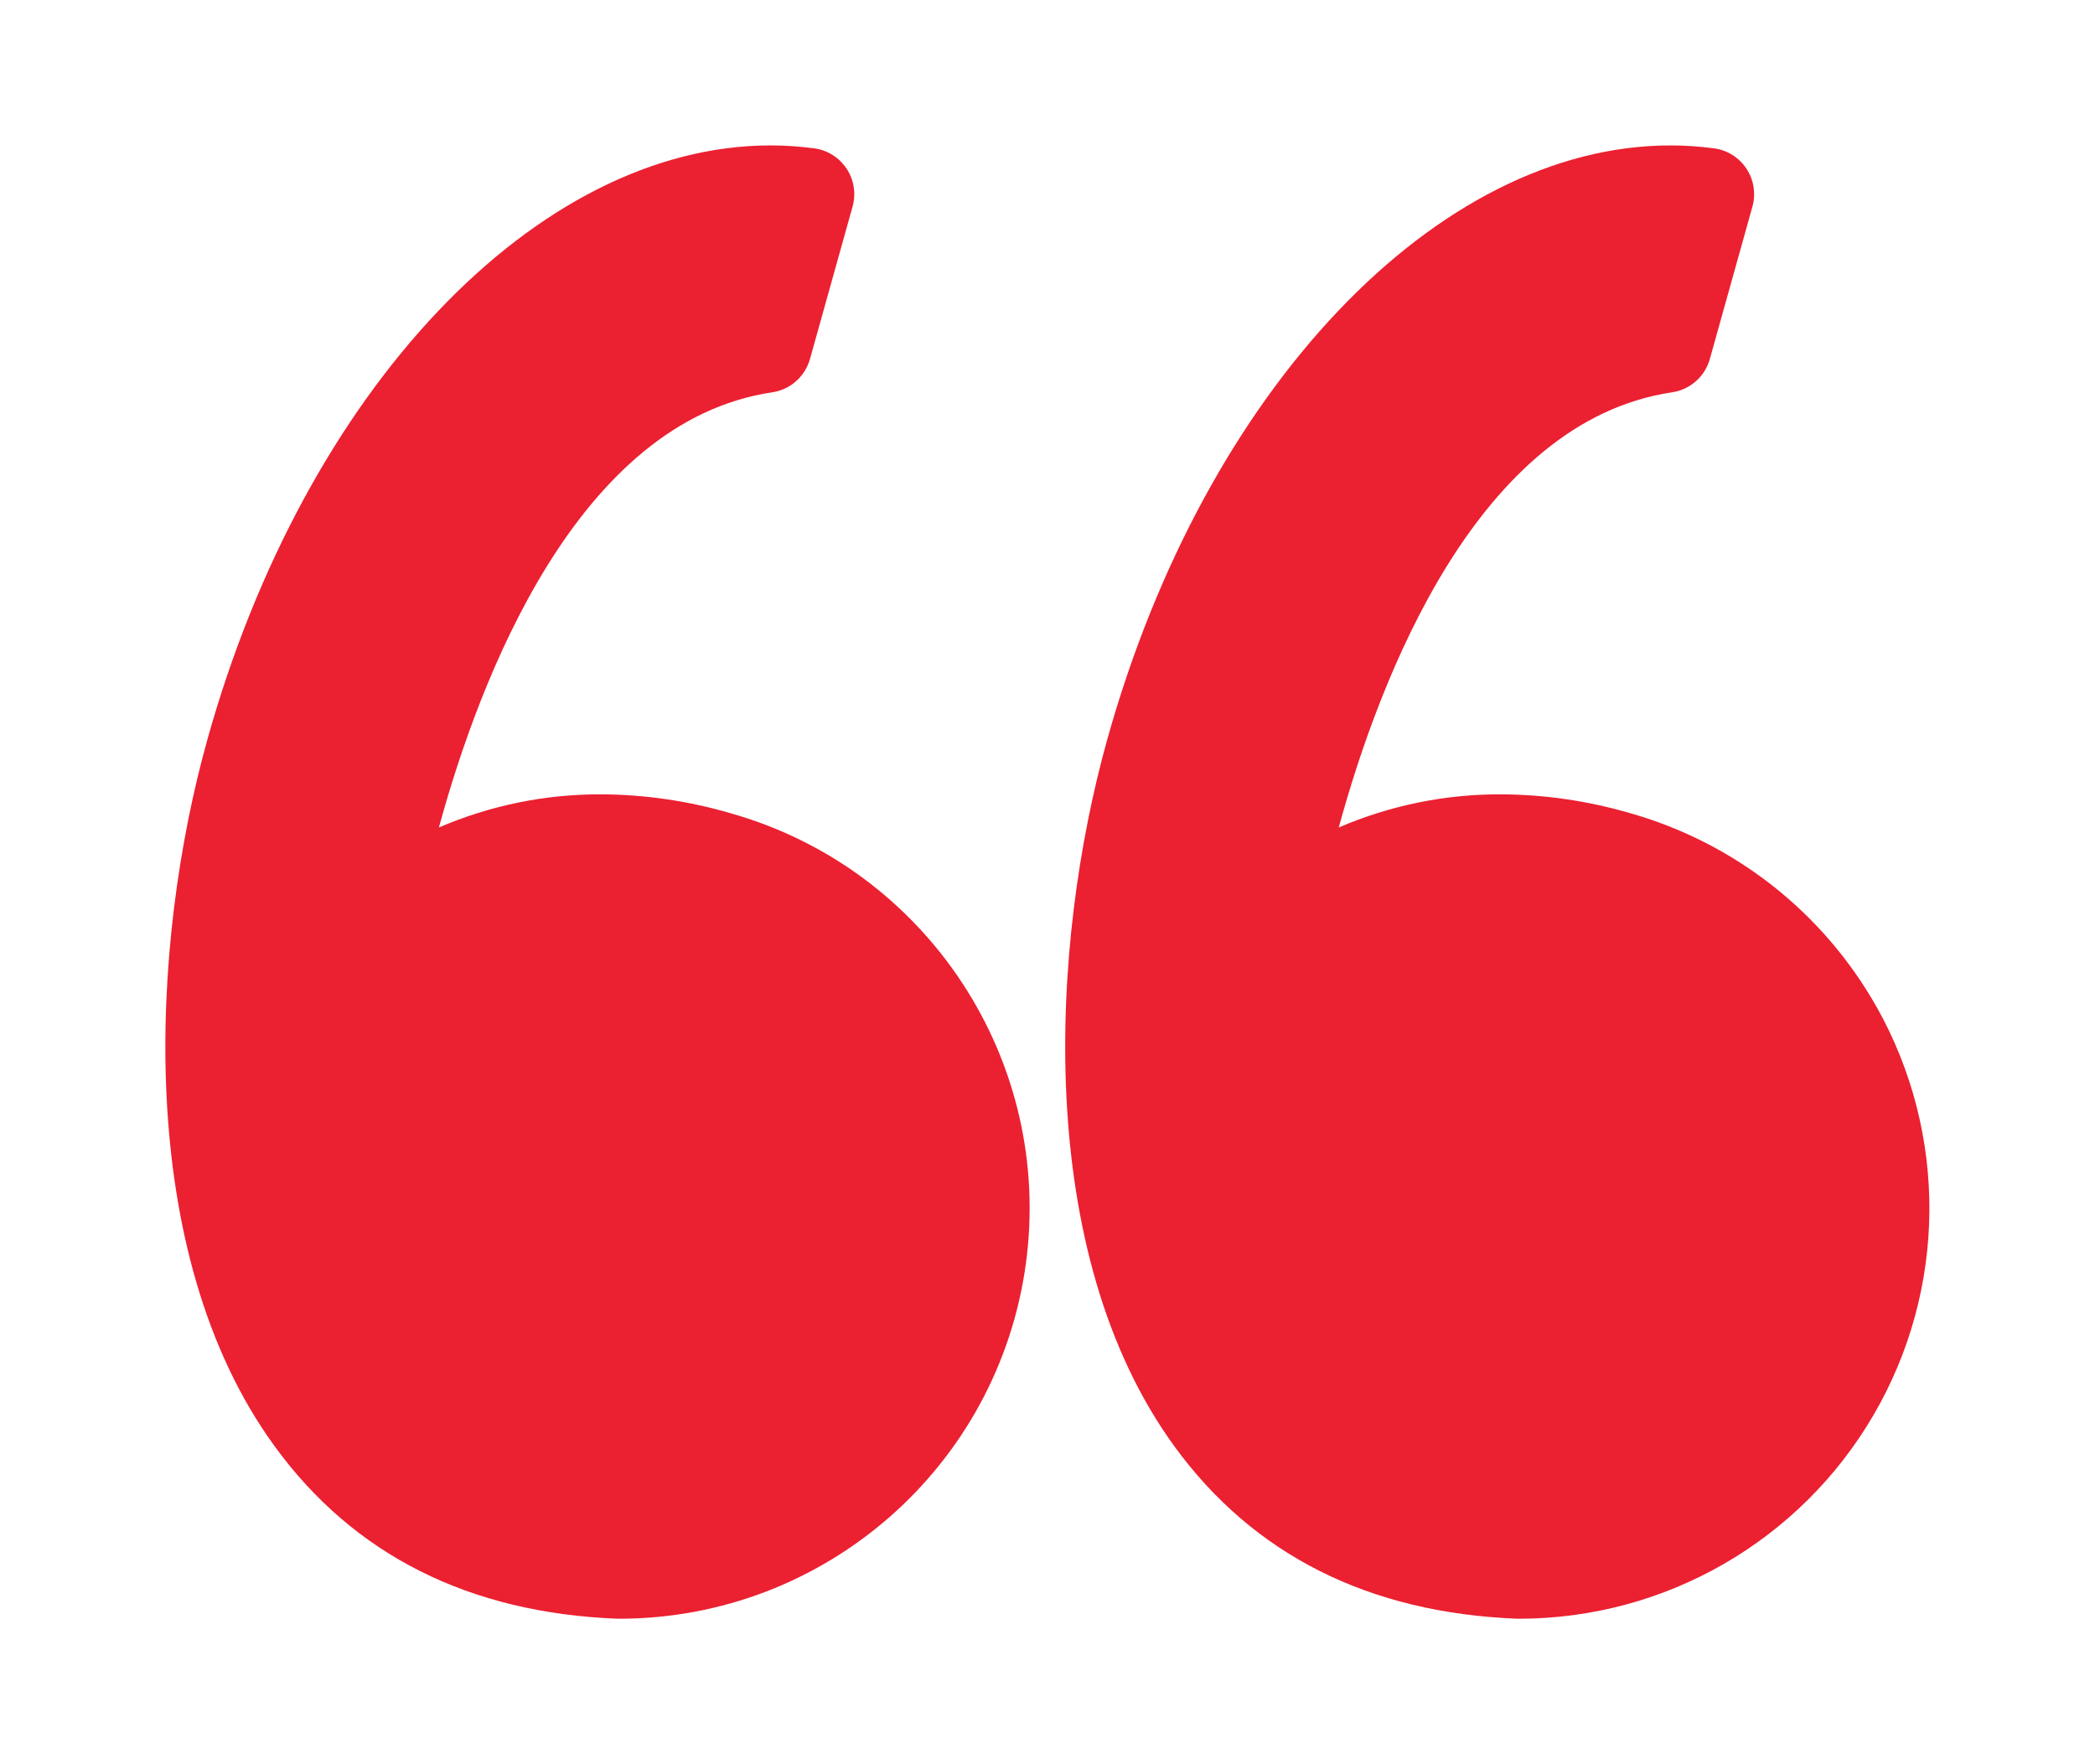 <?xml version="1.0" encoding="UTF-8"?>
<svg xmlns="http://www.w3.org/2000/svg" xmlns:xlink="http://www.w3.org/1999/xlink" width="95px" height="80px" viewBox="0 0 80 80" version="1.1">
<g id="surface1">
<path style=" stroke:none;fill-rule:nonzero;fill:rgb(92.157%,12.549%,19.216%);fill-opacity:1;" d="M 25.605 36.871 C 23.703 36.316 21.73 36.027 19.746 36.02 C 17.223 36.012 14.723 36.523 12.402 37.523 C 14.25 30.762 18.684 19.102 27.52 17.789 C 28.336 17.668 29.008 17.074 29.23 16.277 L 31.16 9.371 C 31.324 8.789 31.227 8.16 30.895 7.656 C 30.562 7.148 30.027 6.809 29.426 6.727 C 28.77 6.641 28.109 6.594 27.449 6.594 C 16.844 6.594 6.344 17.664 1.91 33.512 C -0.691 42.809 -1.453 56.789 4.957 65.586 C 8.543 70.512 13.773 73.141 20.504 73.402 L 20.59 73.402 C 29.883 73.395 37.75 66.531 39.016 57.324 C 40.281 48.113 34.555 39.383 25.605 36.871 Z M 25.605 36.871 "/>
<path style=" stroke:none;fill-rule:nonzero;fill:rgb(92.157%,12.549%,19.216%);fill-opacity:1;" d="M 77.598 45.664 C 75.176 41.371 71.152 38.211 66.41 36.871 C 64.508 36.316 62.535 36.027 60.555 36.02 C 58.027 36.012 55.527 36.523 53.207 37.523 C 55.055 30.762 59.488 19.102 68.324 17.789 C 69.145 17.668 69.812 17.074 70.035 16.277 L 71.965 9.371 C 72.129 8.789 72.031 8.16 71.699 7.656 C 71.367 7.148 70.832 6.809 70.23 6.727 C 69.578 6.641 68.918 6.594 68.254 6.594 C 57.652 6.594 47.148 17.664 42.715 33.512 C 40.113 42.809 39.352 56.789 45.758 65.59 C 49.344 70.512 54.578 73.141 61.309 73.402 L 61.391 73.402 C 68.004 73.398 74.113 69.887 77.449 64.18 C 80.785 58.469 80.84 51.422 77.598 45.66 Z M 77.598 45.664 "/>
</g>
</svg>

